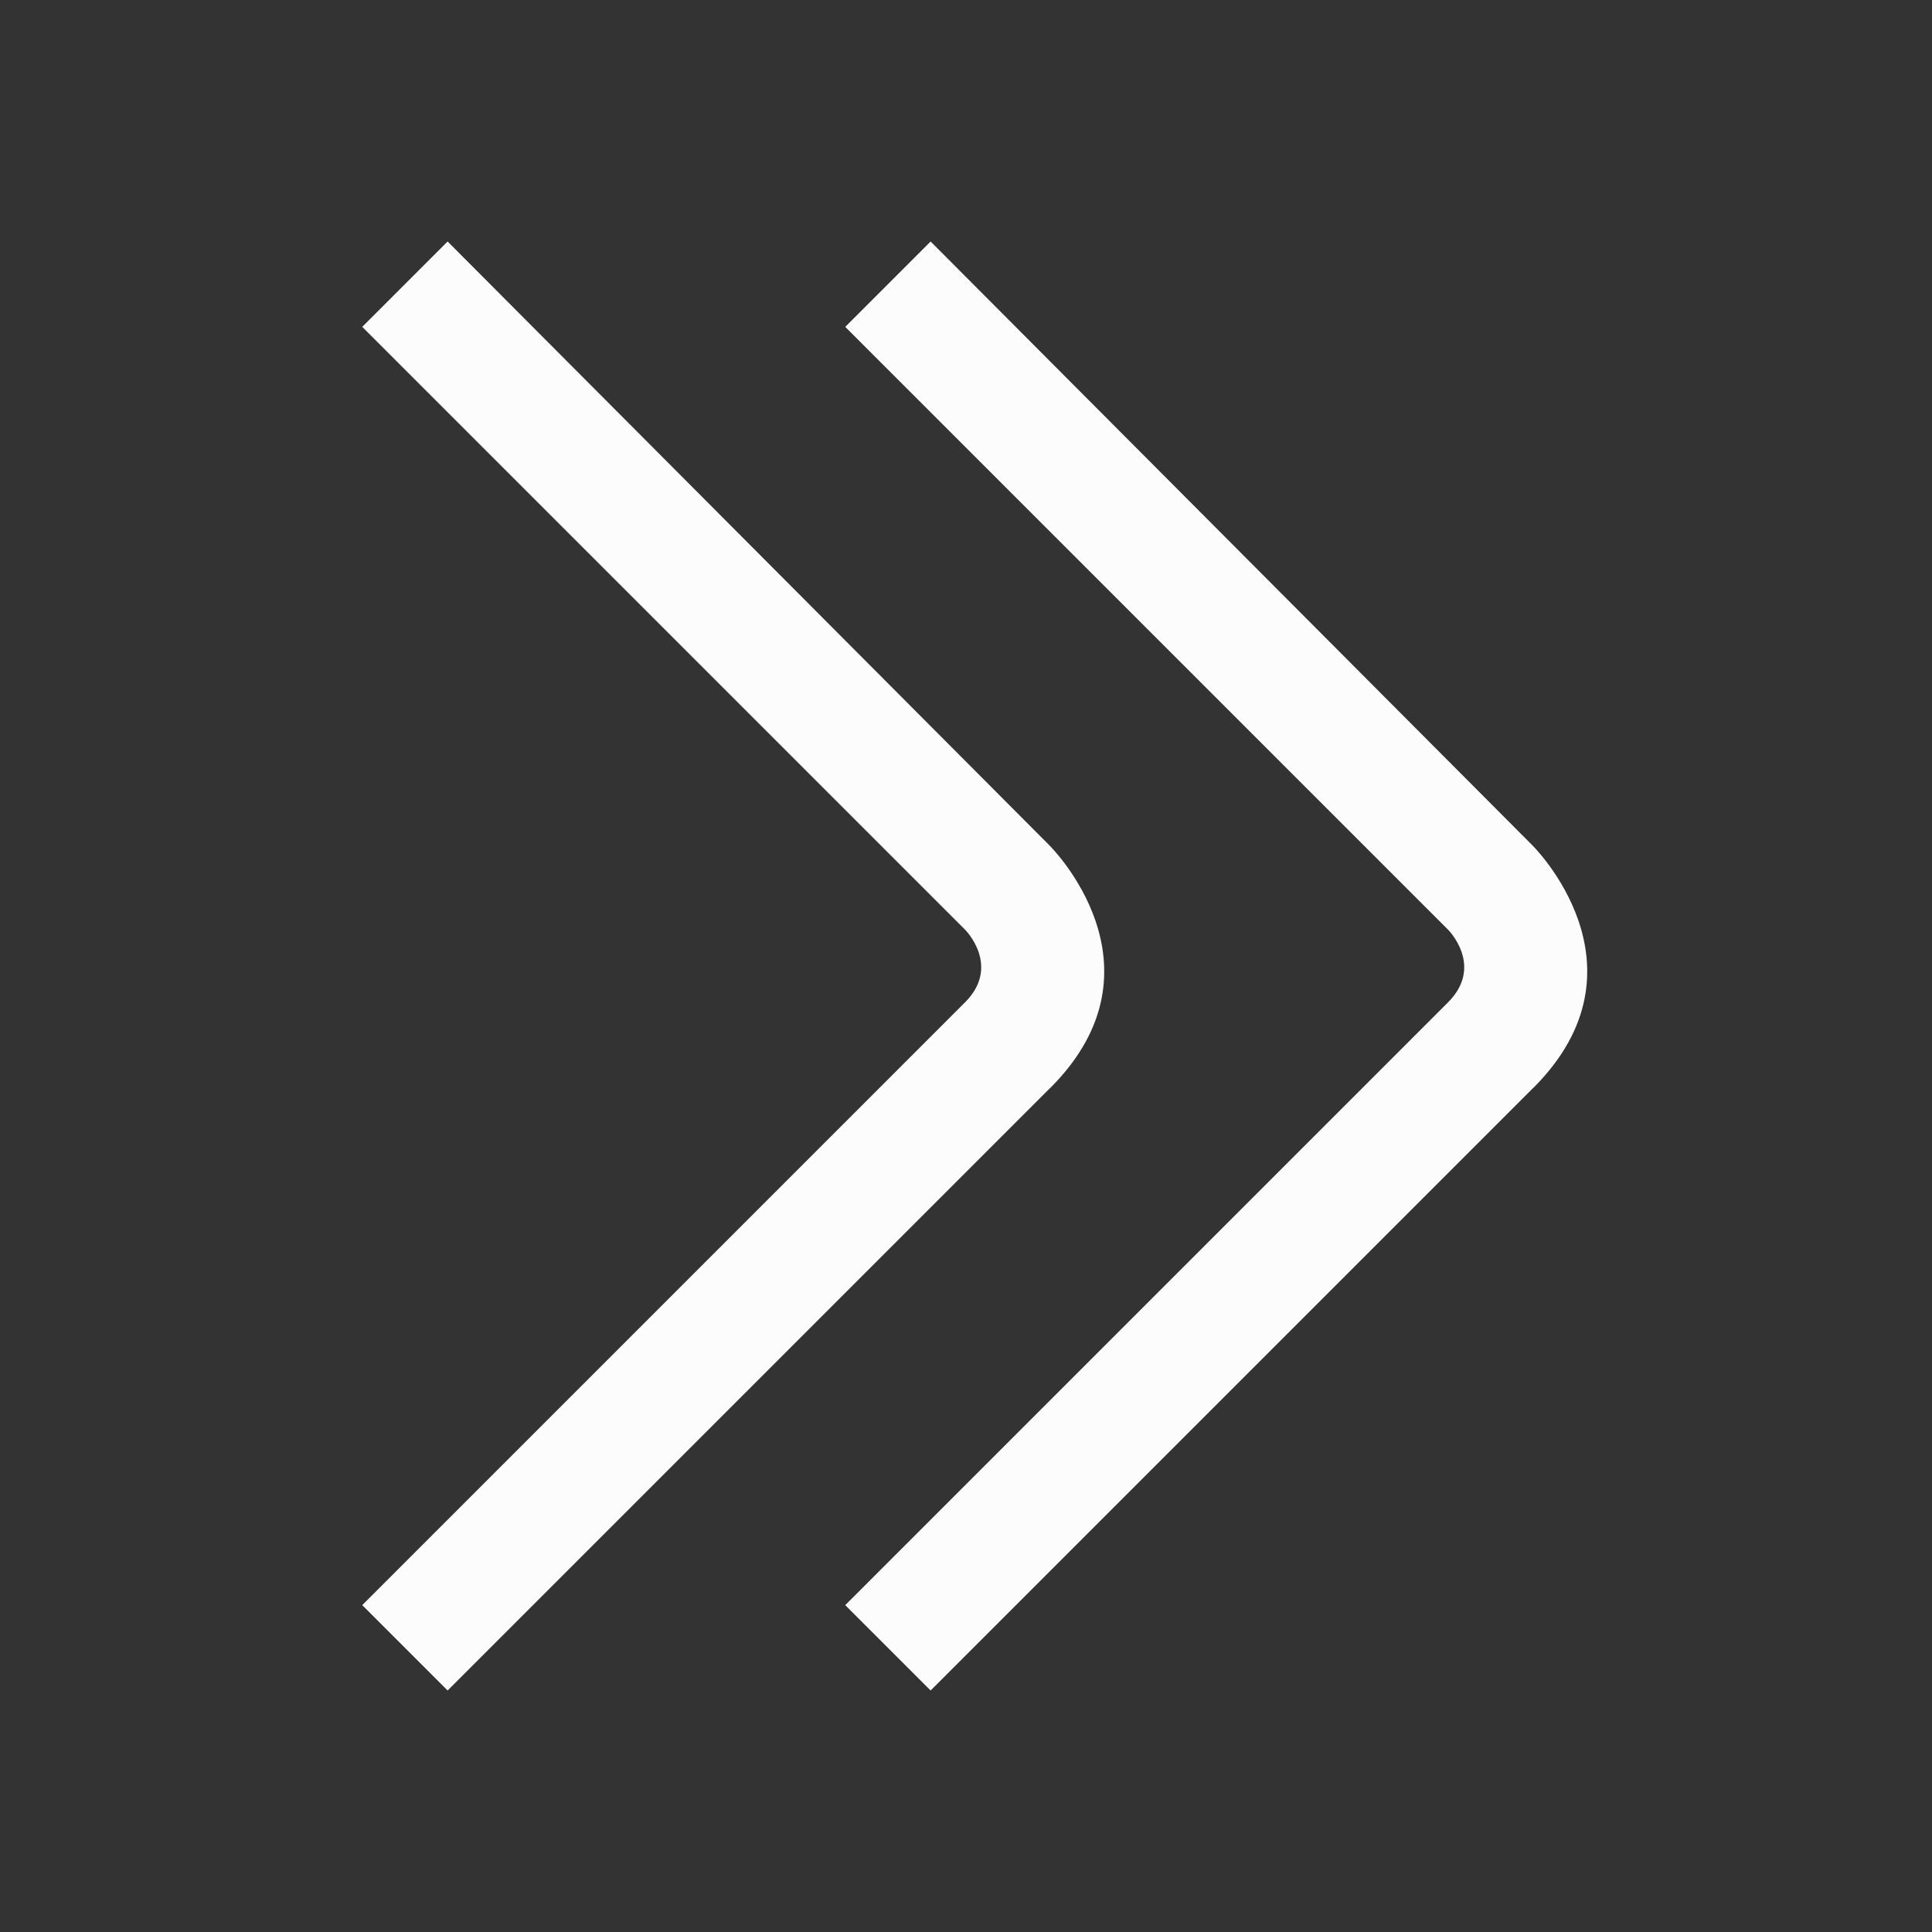<svg viewBox="0 0 16 16" xmlns="http://www.w3.org/2000/svg">
    <rect x="0" y="0" width="16" height="16" fill="#333333" stroke="none"/>
    <style type="text/css" id="current-color-scheme">.ColorScheme-Text {color:#fcfcfc;}</style>
    <path class="ColorScheme-Text" fill="currentColor"
         d="M 8.698,9.009 3.707,14 3,13.293 7.992,8.301 C 8.293,8 7.993,7.7 7.993,7.7 L 3,2.707 3.707,2 8.69,7 c 0,0 1.017,1 0.009,2.009 z m 4,0 L 7.707,14 7,13.293 11.992,8.301 C 12.293,8 11.993,7.7 11.993,7.7 L 7,2.707 7.707,2 12.69,7 c 0,0 1.017,1 0.009,2.009 z"/>
</svg>
